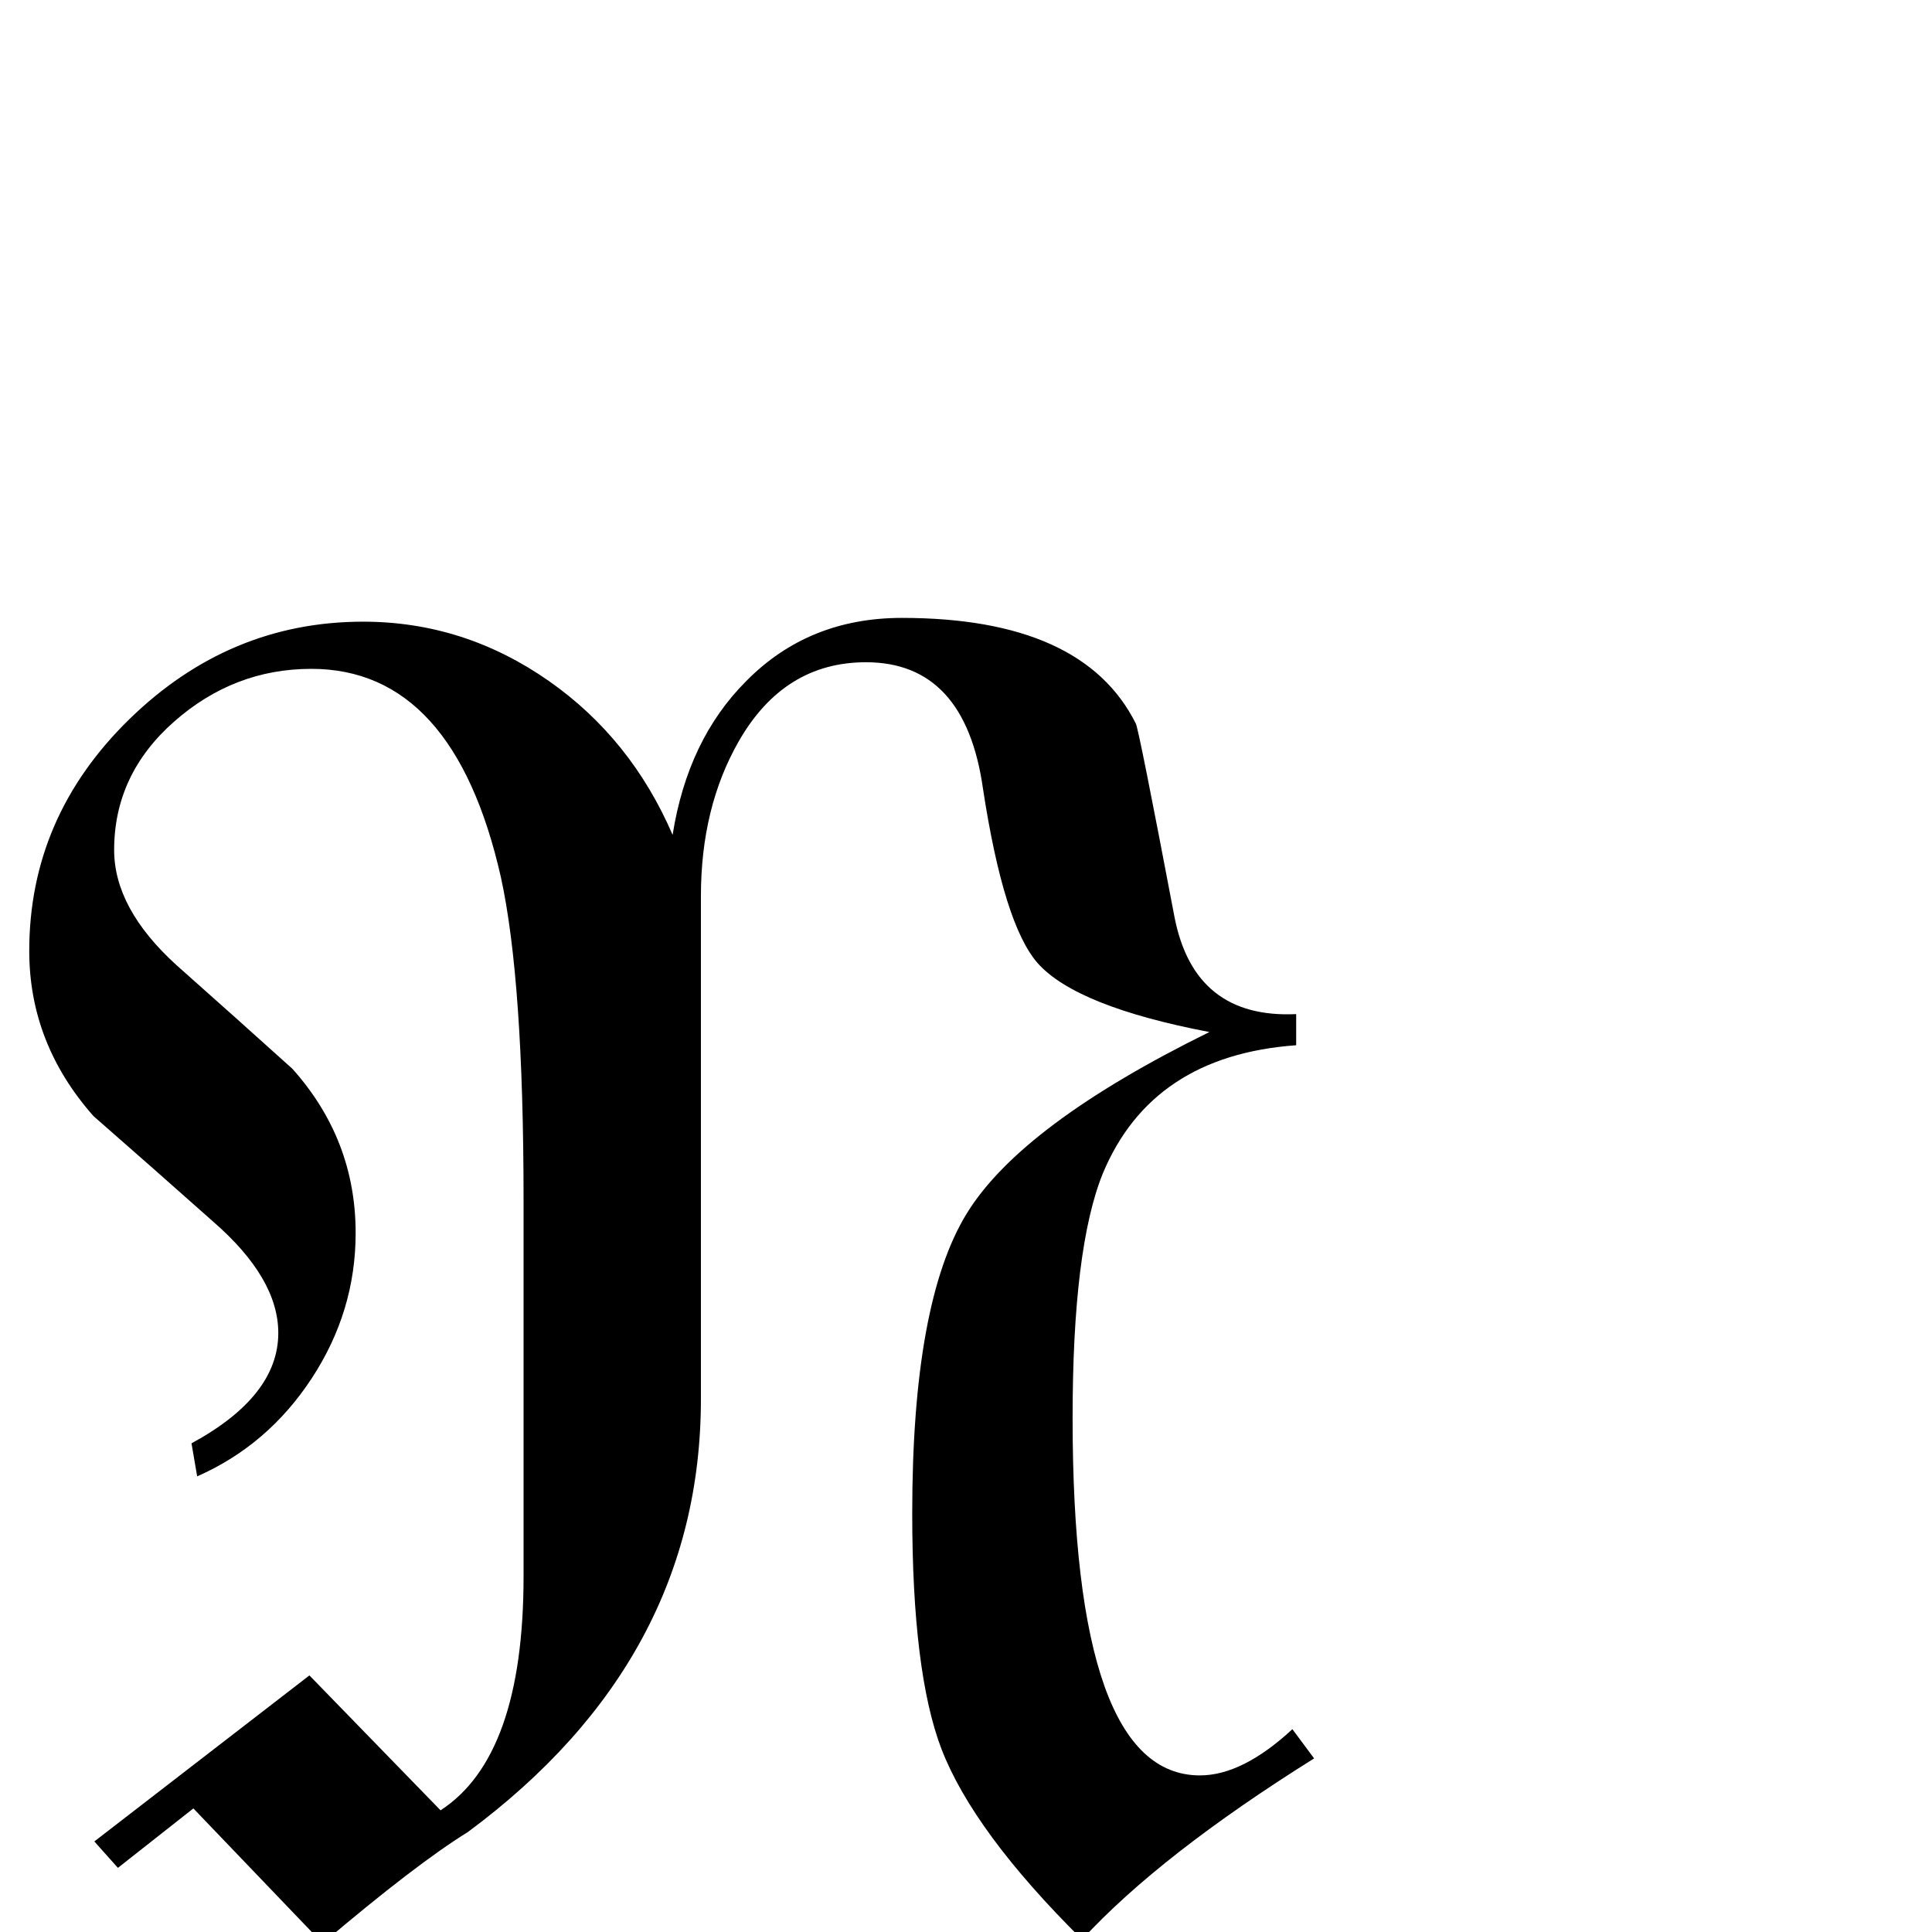 <?xml version="1.0" standalone="no"?>
<!DOCTYPE svg PUBLIC "-//W3C//DTD SVG 1.1//EN" "http://www.w3.org/Graphics/SVG/1.1/DTD/svg11.dtd" >
<svg viewBox="0 -442 2048 2048">
  <g transform="matrix(1 0 0 -1 0 1606)">
   <path fill="currentColor"
d="M1393 184q-163 -102 -246 -192q-115 114 -149 202q-31 81 -31 250q0 224 58 318t257 192q-141 27 -182 73q-36 41 -58 185q-19 134 -124 134q-87 0 -135 -84q-40 -70 -40 -164v-533q0 -276 -247 -459q-55 -34 -154 -118l-137 143l-80 -63l-25 28l228 176l139 -143
q88 57 88 248v399q0 232 -24 342q-50 221 -201 221q-82 0 -145.5 -56t-63.5 -136q0 -62 66 -122q62 -55 123 -110q67 -75 67 -174q0 -83 -46.5 -154t-121.5 -104l-6 35q92 50 92 117q0 58 -69 118q-63 56 -127 112q-68 77 -68 175q0 142 106 245.5t248 103.5q107 0 197 -63
q87 -61 131 -163q16 101 78 163q66 67 165 67q192 0 248 -112q3 -5 41 -205q21 -108 129 -103v-33q-153 -11 -205 -136q-32 -79 -32 -259q0 -379 135 -379q45 0 98 49z" />
  </g>

</svg>
